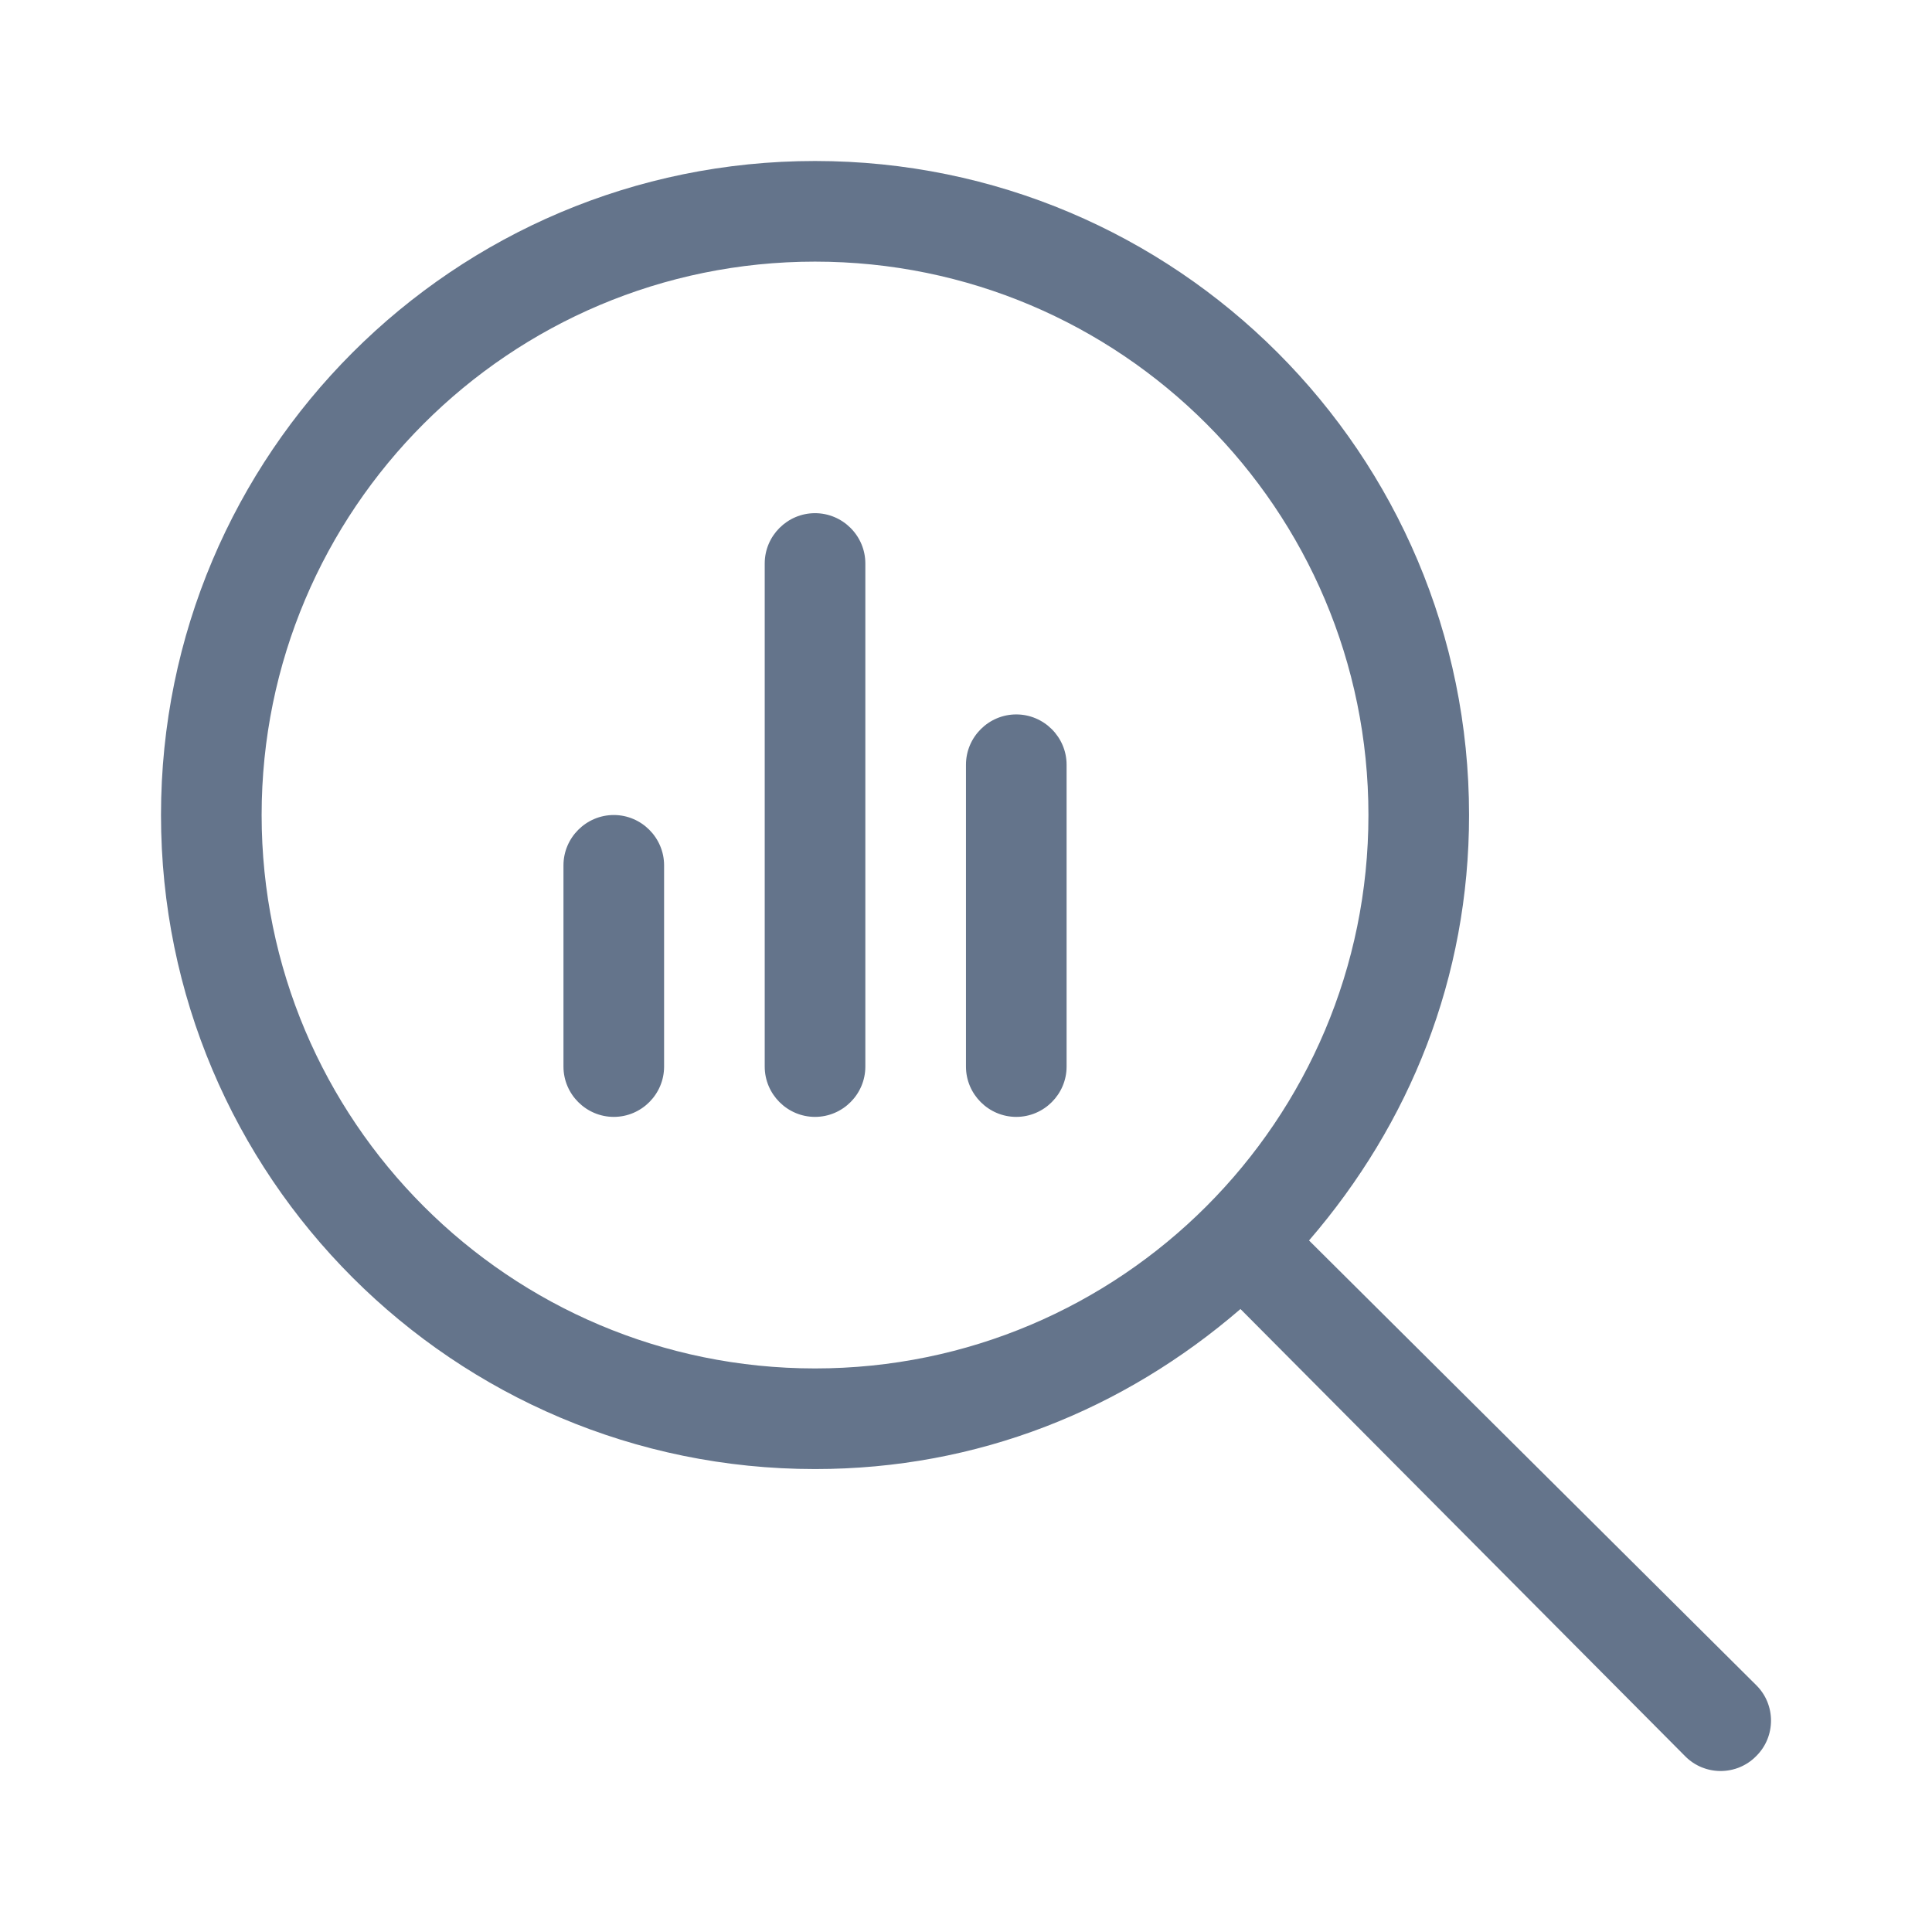 <svg width="60" height="60" viewBox="0 0 60 60" fill="none" xmlns="http://www.w3.org/2000/svg">
<g id="Icon/seo">
<path id="Vector" d="M17.499 26.874C17.499 26.015 18.203 25.311 19.062 25.311C19.921 25.311 20.624 26.015 20.624 26.874V33.124C20.624 33.983 19.921 34.686 19.062 34.686C18.203 34.686 17.499 33.983 17.499 33.124V26.874ZM23.749 17.499C23.749 16.64 24.452 15.937 25.311 15.937C26.171 15.937 26.874 16.64 26.874 17.499V33.124C26.874 33.983 26.171 34.686 25.311 34.686C24.452 34.686 23.749 33.983 23.749 33.124V17.499ZM29.999 23.749C29.999 22.89 30.702 22.187 31.561 22.187C32.42 22.187 33.124 22.89 33.124 23.749V33.124C33.124 33.983 32.42 34.686 31.561 34.686C30.702 34.686 29.999 33.983 29.999 33.124V23.749ZM5 25.311C5 14.093 14.093 5 25.311 5C36.532 5 45.623 14.093 45.623 25.311C45.623 30.36 43.787 34.891 40.653 38.524L54.539 52.332C55.154 52.937 55.154 53.933 54.539 54.539C53.933 55.154 52.937 55.154 52.332 54.539L38.524 40.653C34.891 43.787 30.36 45.623 25.311 45.623C14.093 45.623 5 36.532 5 25.311ZM25.311 42.498C34.803 42.498 42.498 34.803 42.498 25.311C42.498 15.82 34.803 8.125 25.311 8.125C15.82 8.125 8.125 15.82 8.125 25.311C8.125 34.803 15.82 42.498 25.311 42.498Z" fill="#64748B"/>
</g>
</svg>
